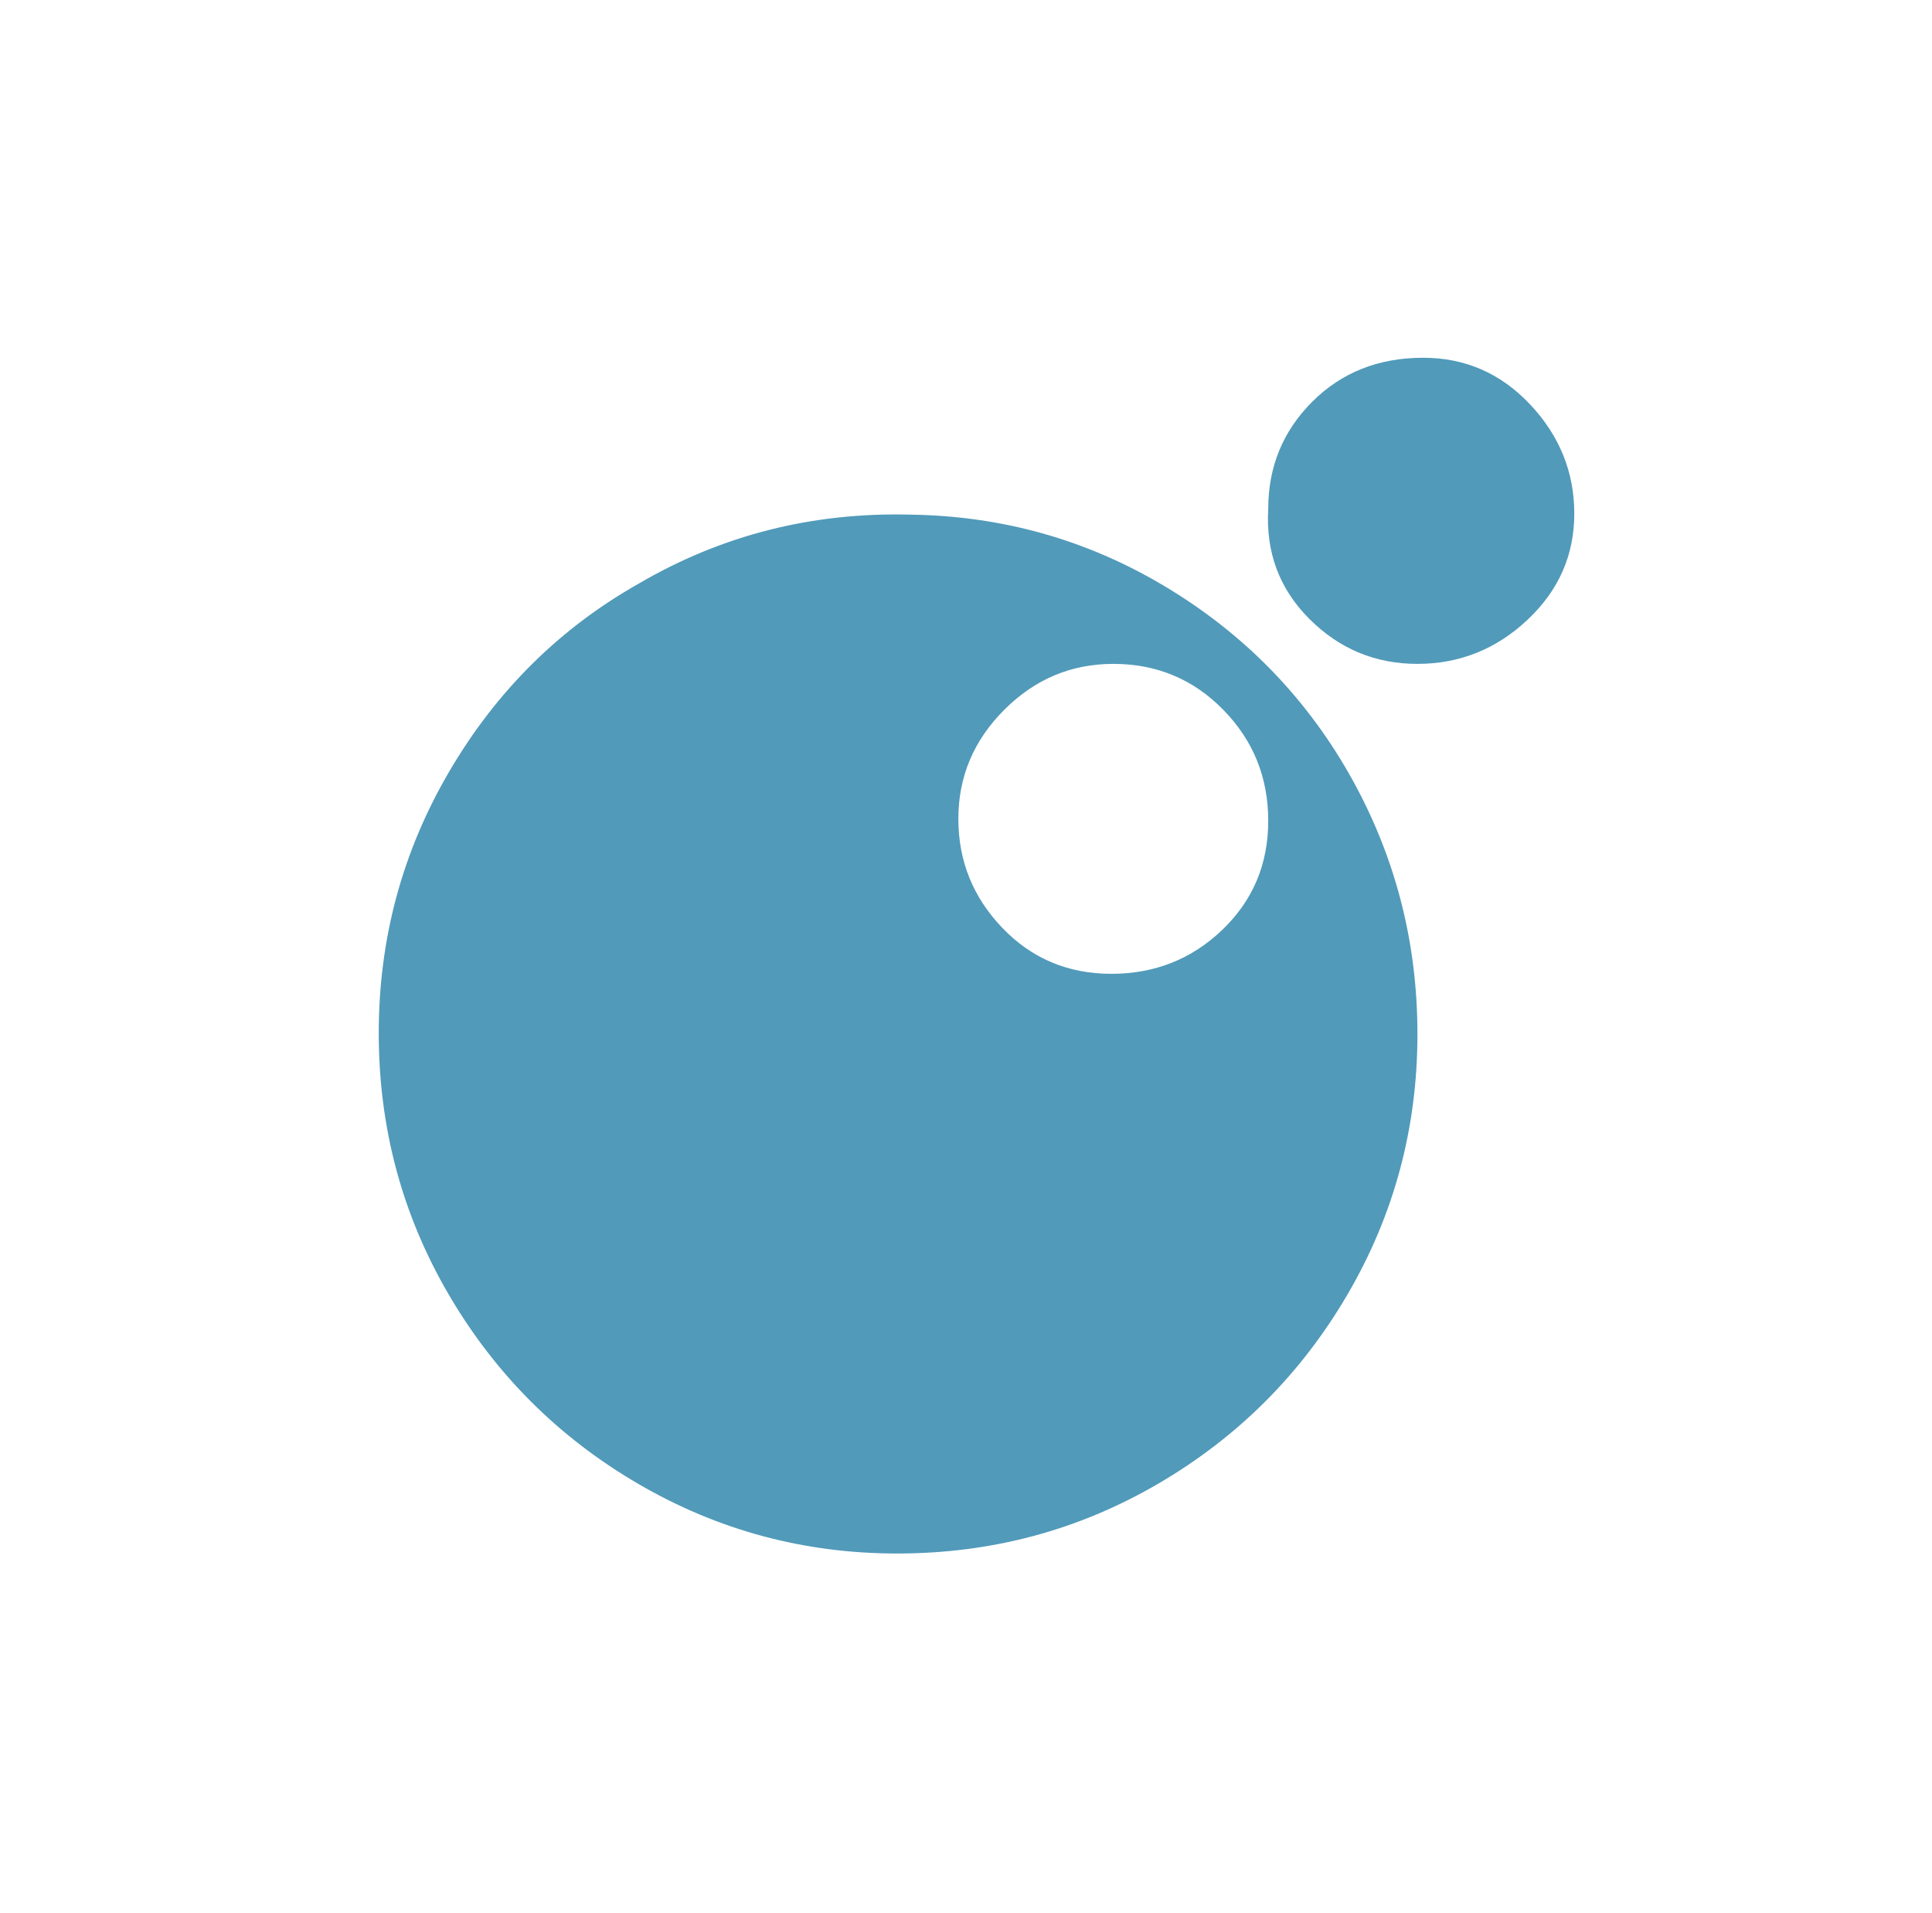 <?xml version="1.0" standalone="no"?>
<!DOCTYPE svg PUBLIC "-//W3C//DTD SVG 1.1//EN" "http://www.w3.org/Graphics/SVG/1.1/DTD/svg11.dtd" >
<svg xmlns="http://www.w3.org/2000/svg" xmlns:xlink="http://www.w3.org/1999/xlink" version="1.1" viewBox="-10 0 1010 1000">
   <path fill="#519aba"
d="M459 812q-73 0 -135.5 -36.5t-99 -99t-36.5 -136.5t37 -137t99 -98q65 -38 142 -36q72 1 133 37.5t96 97.5q36 63 36 136.5t-36.5 136t-99 99t-136.5 36.5zM572 347q-33 0 -57 24t-24 57t23 57t57 24t58 -23t24 -57t-23.5 -58t-57.5 -24zM731 347q-33 0 -56.5 -23.5
t-21.5 -57.5q0 -33 23 -56t58 -23q33 0 56 24.5t23 57t-24.5 55.5t-57.5 23z" />
</svg>
